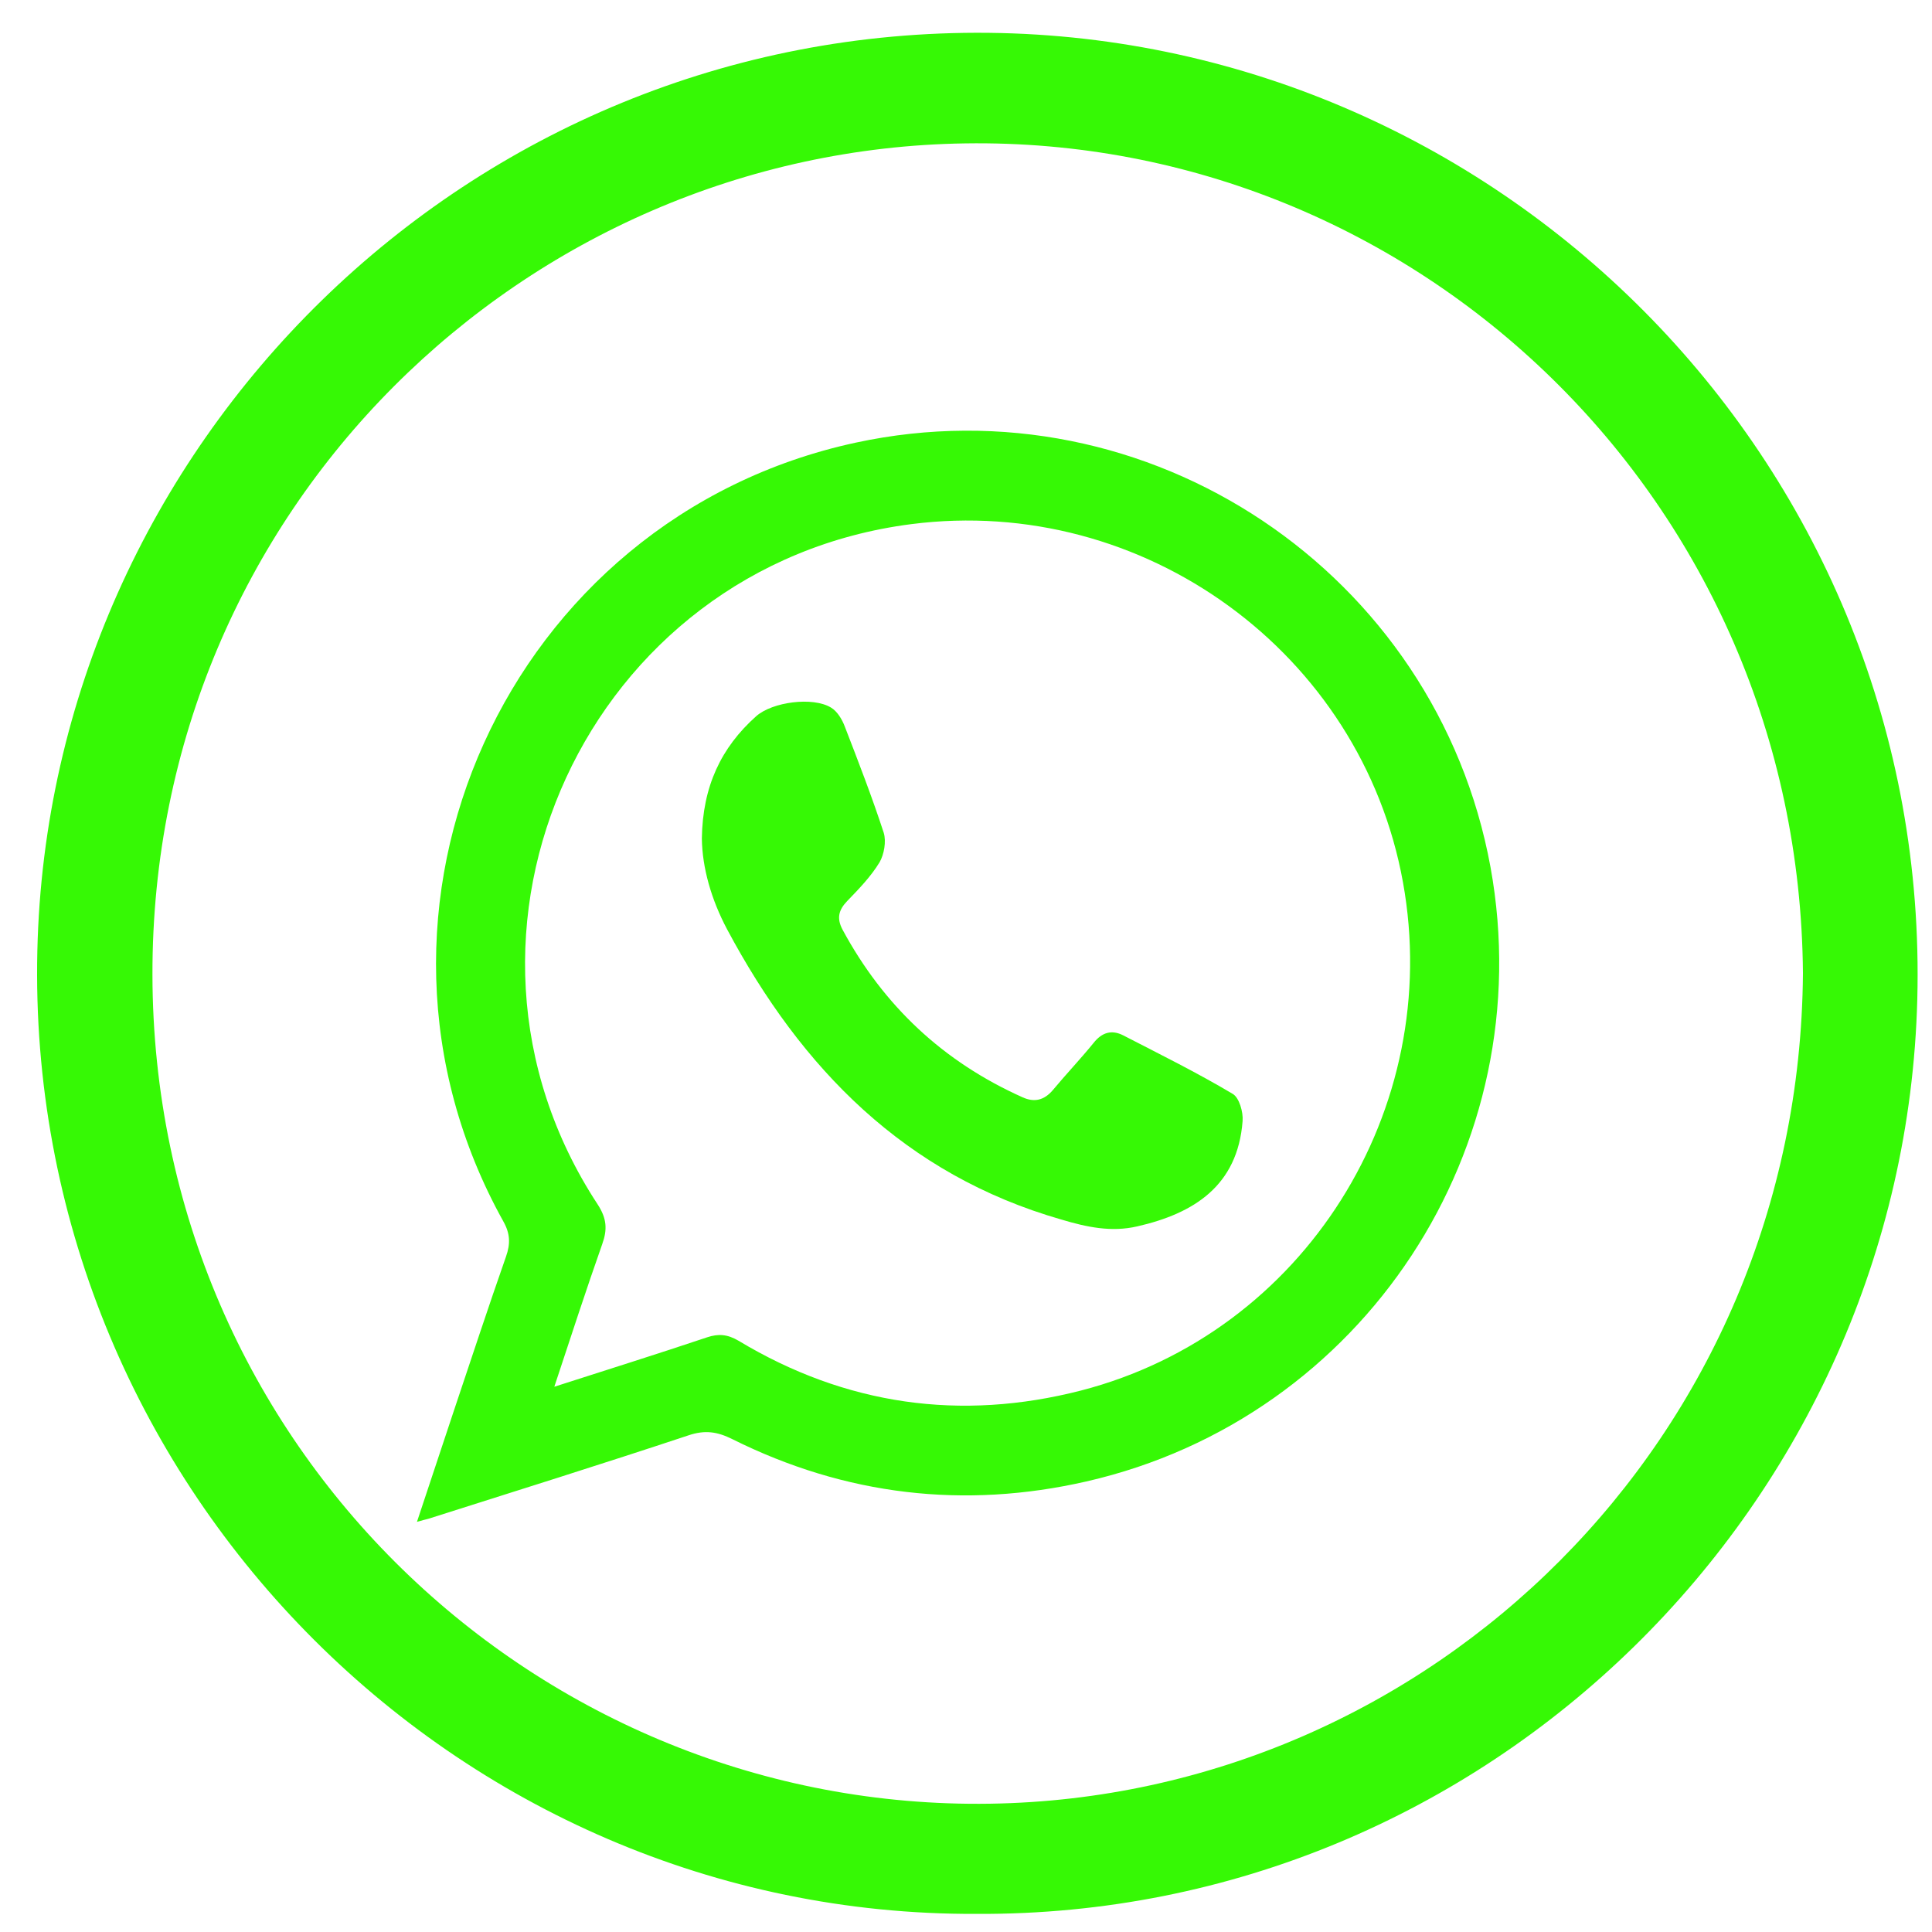 <?xml version="1.0" ?><!DOCTYPE svg  PUBLIC '-//W3C//DTD SVG 1.1//EN'  'http://www.w3.org/Graphics/SVG/1.1/DTD/svg11.dtd'><svg fill="#36f905" enable-background="new 0 0 512 512" id="Layer_1" version="1.1" viewBox="0 0 512 512" xml:space="preserve" xmlns="http://www.w3.org/2000/svg" xmlns:xlink="http://www.w3.org/1999/xlink"><g><path d="M258.8,507.2C120.4,507.8,6.6,392.6,9.9,251.9C13,118,124,7.2,262,8.7C398.7,10.2,511.8,124,508.1,264.9   C504.6,398.3,394.6,507.9,258.8,507.2z M477.8,257.9c-1-125.3-102.4-221.7-222-219.9C139.3,39.7,40.2,134.7,40.4,258.3   c0.2,125.3,102.4,221.6,222,219.7C378.8,476.2,476.9,381.4,477.8,257.9z"/><path d="M110.5,403.3c3.5-10.6,6.8-20.4,10-30.1c4.5-13.4,8.9-26.8,13.6-40.2c1.2-3.4,1.1-6.1-0.7-9.3   c-46-82.6,1.1-186.5,93.4-206.4c77.5-16.7,153.9,34.4,168.2,112.5c13.5,74.2-33.6,146-107.1,162.8c-32.4,7.4-63.9,3.7-93.8-11.2   c-4-2-7.3-2.5-11.7-1c-22.9,7.6-45.9,14.8-68.9,22.1C112.8,402.7,112.2,402.8,110.5,403.3z M146.9,367.5   c14.3-4.6,27.4-8.7,40.5-13.1c3-1,5.4-0.8,8.3,0.9c28.4,17.1,58.9,21.4,90.8,13.2c59.1-15.3,96.2-74.5,85.3-134.7   c-11-60.8-68.7-102.8-130.3-94.9c-85.7,11-130.5,108.1-83.1,180.3c2.4,3.7,2.6,6.6,1.2,10.5C155.3,341.9,151.3,354.2,146.9,367.5z"/><path d="M186,222.2c0.2-13.8,5.1-24.1,14.4-32.4c4.3-3.8,15-5.2,19.8-2.3c1.7,1,3,3.2,3.7,5.1c3.6,9.3,7.2,18.6,10.3,28.1   c0.7,2.3,0.1,5.7-1.1,7.8c-2.3,3.8-5.5,7.1-8.6,10.3c-2.3,2.4-2.8,4.6-1.2,7.6c10.9,20.2,26.7,35,47.7,44.4c3.1,1.4,5.7,0.8,8-1.9   c3.5-4.2,7.3-8.2,10.8-12.5c2.2-2.8,4.8-3.6,7.9-2c9.7,5,19.6,9.9,29,15.5c1.7,1,2.8,4.8,2.6,7.2c-1.3,17.2-13,24.5-27.9,27.9   c-6.9,1.6-13.4,0.2-20.1-1.8c-41.5-11.9-68.9-40-88.6-76.9C188.5,238.4,186.1,230,186,222.2z"/></g></svg>